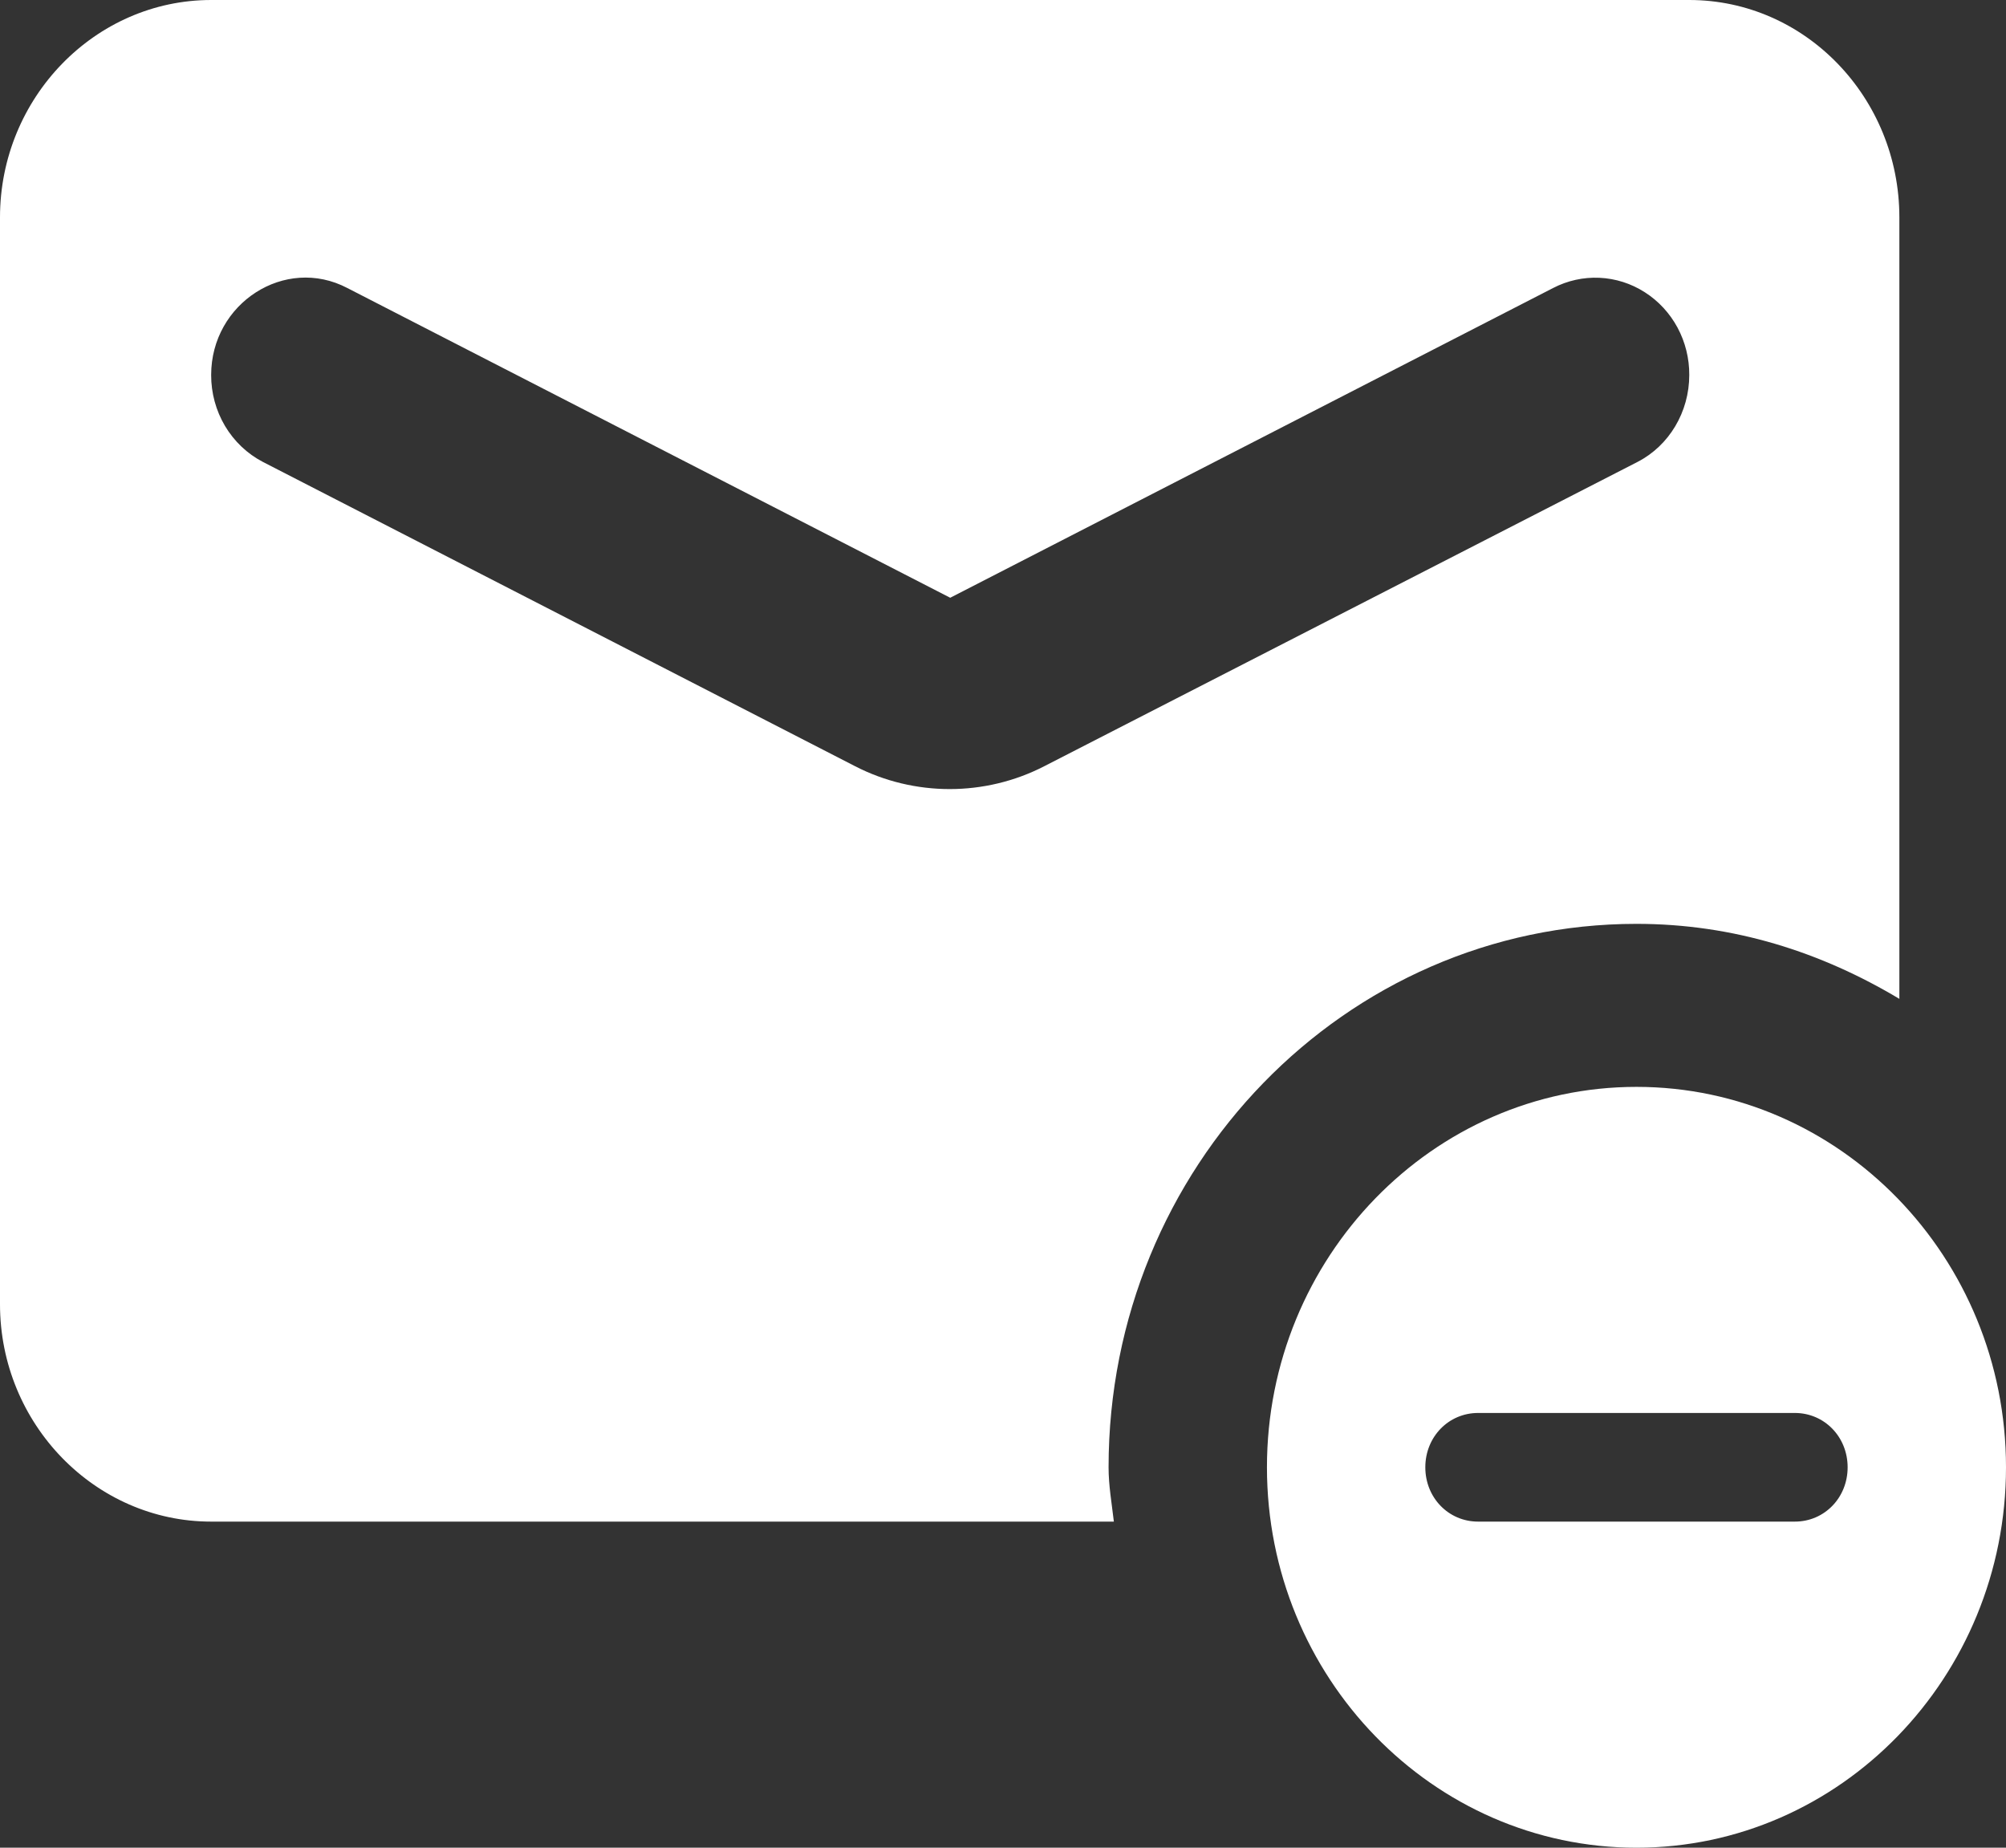 <svg width="38" height="35" viewBox="0 0 38 35" fill="none" xmlns="http://www.w3.org/2000/svg">
<rect x="0" y="0" width="38" height="35" fill="#333333" stroke="none"/>
<path d="M31 17.5C32.84 17.5 34.5 18.035 35.98 18.921V4.118C35.98 1.853 34.2 0 32 0H4C1.8 0 0 1.853 0 4.118V24.706C0 26.971 1.8 28.823 4 28.823H21.1C21.06 28.474 21 28.144 21 27.794C21 22.112 25.48 17.5 31 17.5ZM19.78 14.515C18.66 15.091 17.32 15.091 16.2 14.515L4.98 8.75C4.684 8.596 4.436 8.36 4.263 8.07C4.09 7.779 3.999 7.444 4 7.103C4 5.744 5.4 4.838 6.58 5.456L18 11.323L29.42 5.456C29.692 5.315 29.995 5.248 30.299 5.262C30.604 5.276 30.899 5.37 31.158 5.536C31.417 5.701 31.63 5.932 31.778 6.206C31.925 6.481 32.002 6.789 32 7.103C32 7.803 31.62 8.441 31.02 8.75L19.78 14.515ZM31 20.588C27.14 20.588 24 23.821 24 27.794C24 31.768 27.14 35 31 35C34.86 35 38 31.768 38 27.794C38 23.821 34.86 20.588 31 20.588ZM35 27.794C35 28.371 34.56 28.823 34 28.823H28C27.44 28.823 27 28.371 27 27.794C27 27.218 27.44 26.765 28 26.765H34C34.56 26.765 35 27.218 35 27.794Z" fill="white"/>
</svg>
